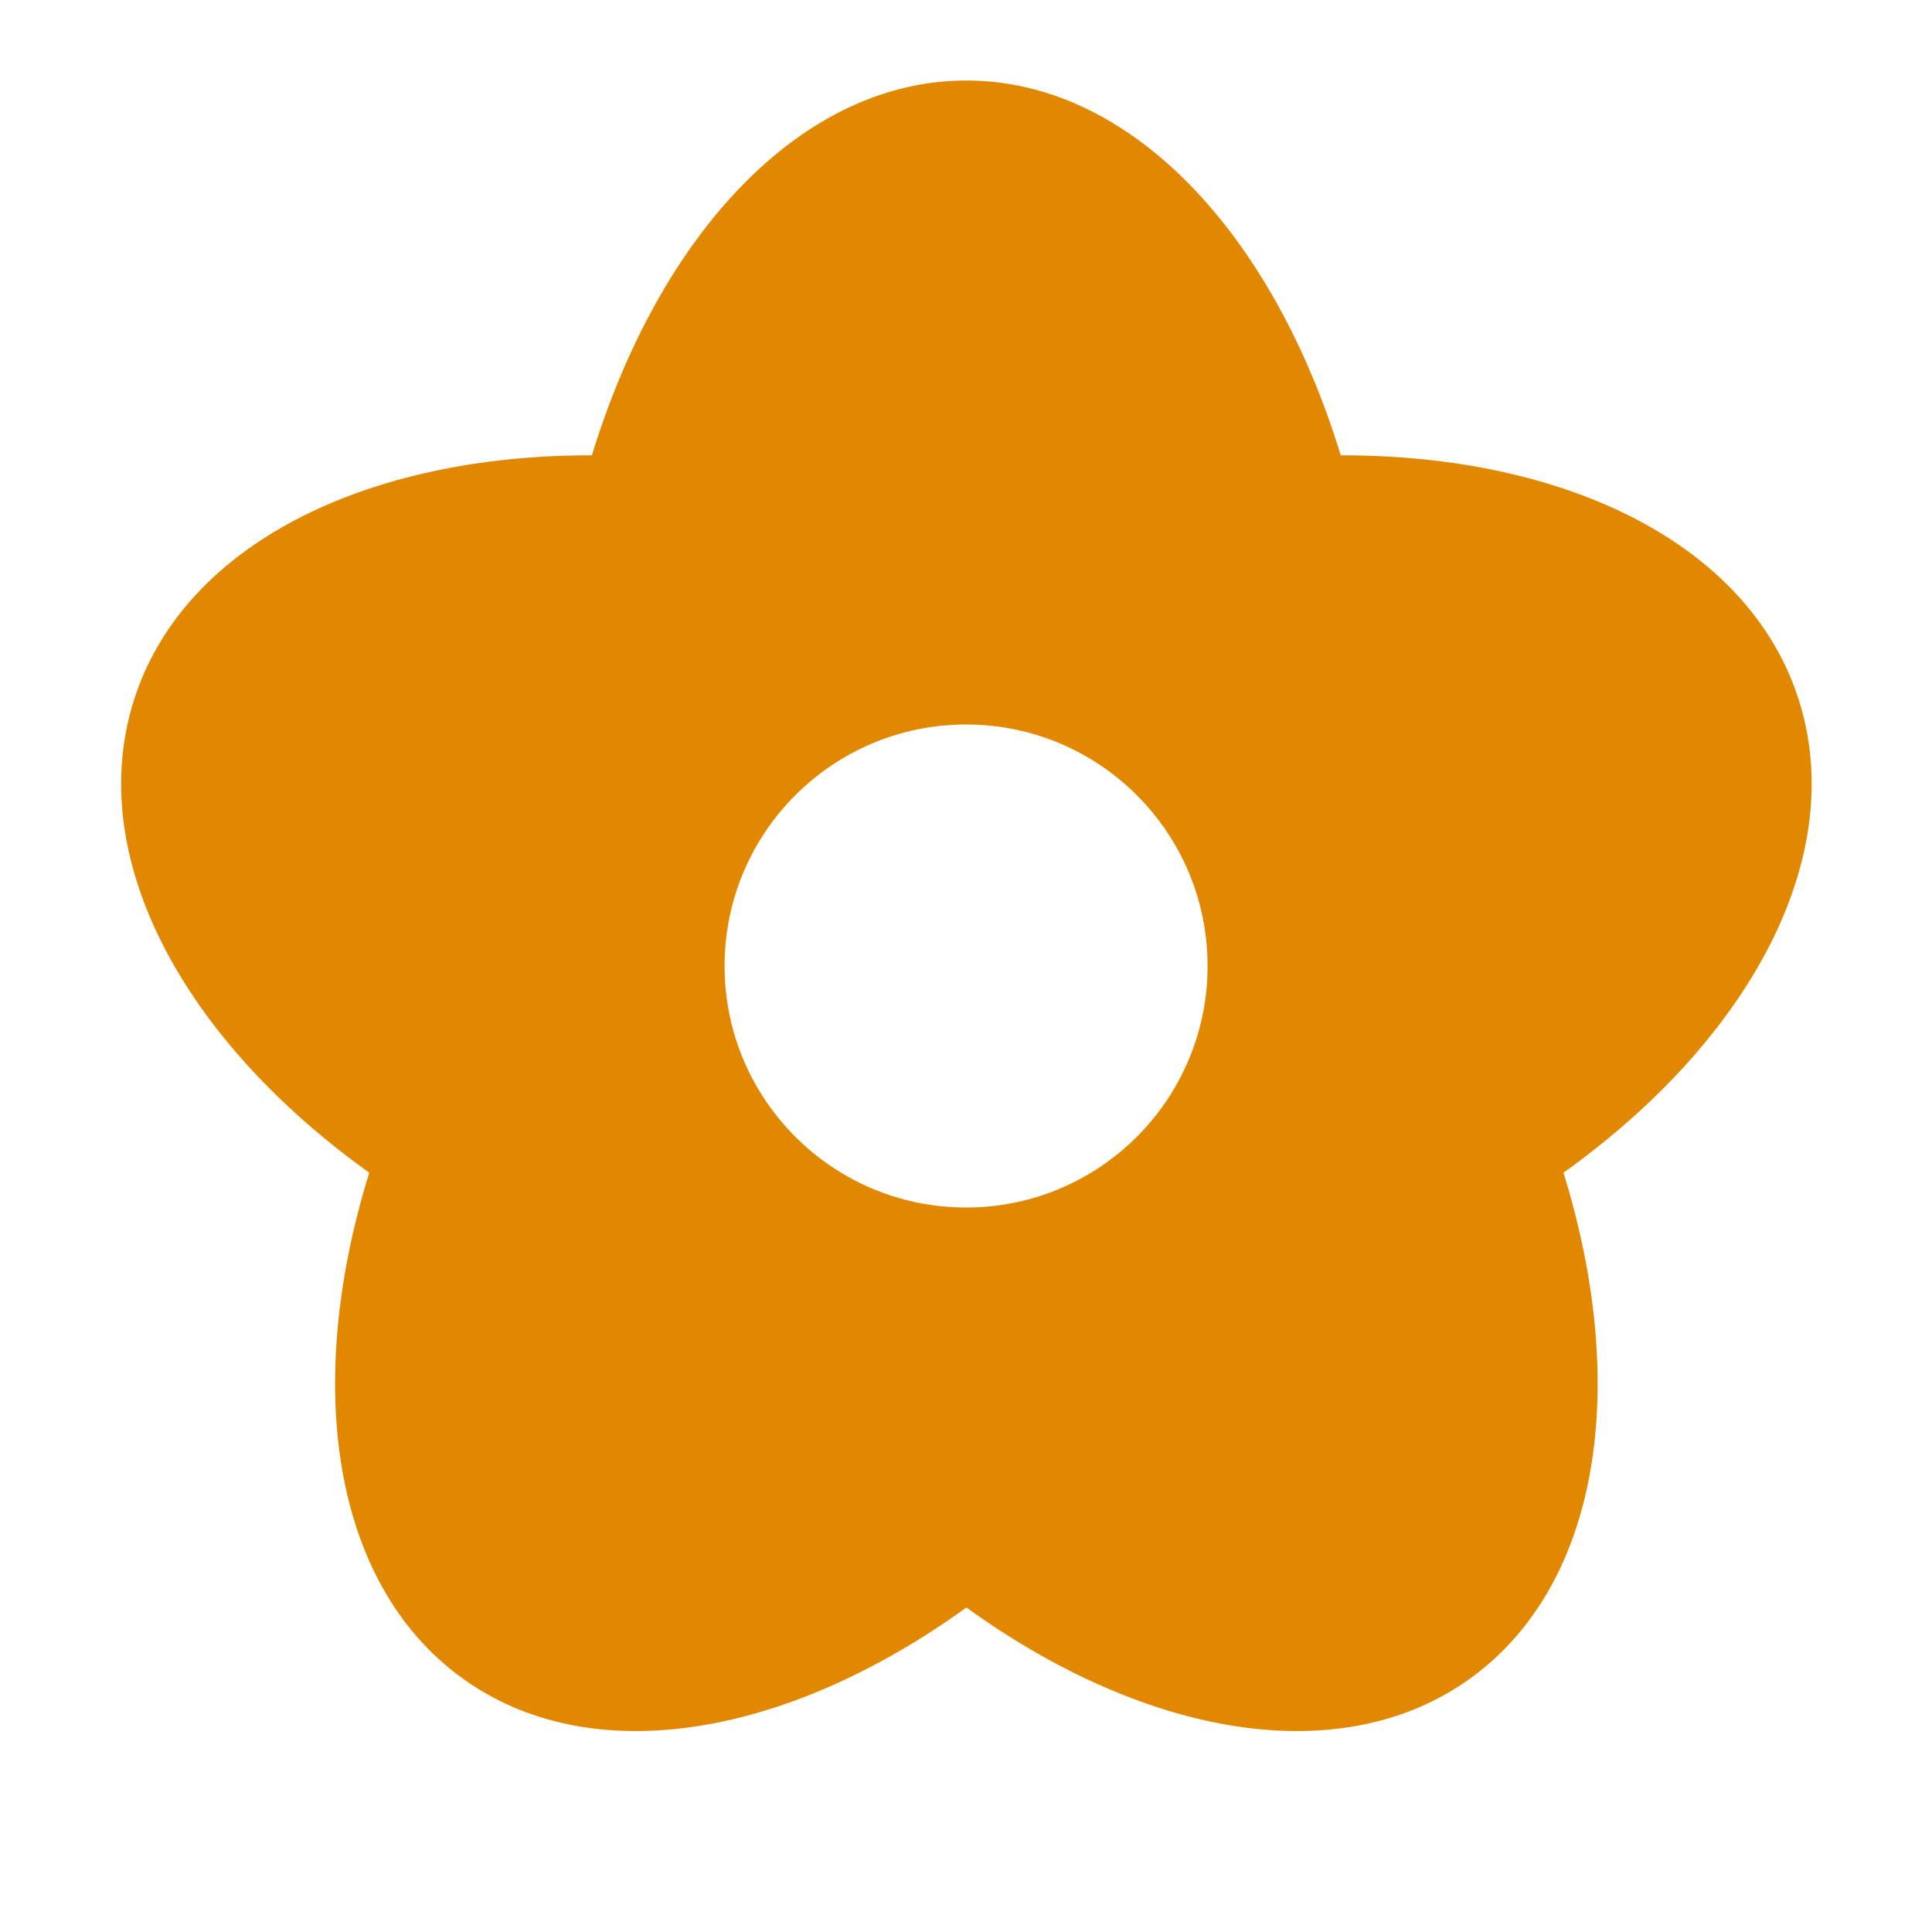 <svg xmlns="http://www.w3.org/2000/svg" width="24" height="24" viewBox="0 0 24 24" fill="none"><rect width="24" height="24" fill="none"/>
<path fill-rule="evenodd" clip-rule="evenodd" d="M16.655 5.656C19.451 5.651 21.721 6.755 22.342 8.684C22.97 10.637 21.741 12.908 19.422 14.568C20.239 17.201 19.885 19.66 18.286 20.834C16.68 22.011 14.241 21.584 12.005 19.969C9.769 21.584 7.33 22.011 5.724 20.834C4.124 19.66 3.77 17.201 4.587 14.568C2.269 12.908 1.04 10.637 1.668 8.684C2.289 6.756 4.558 5.651 7.353 5.656C8.196 2.898 9.962 1 12.004 1C14.046 1 15.812 2.898 16.655 5.656ZM12.001 15C13.658 15 15.001 13.657 15.001 12C15.001 10.343 13.658 9 12.001 9C10.344 9 9.001 10.343 9.001 12C9.001 13.657 10.344 15 12.001 15Z" fill="#E28800"/>
</svg>
